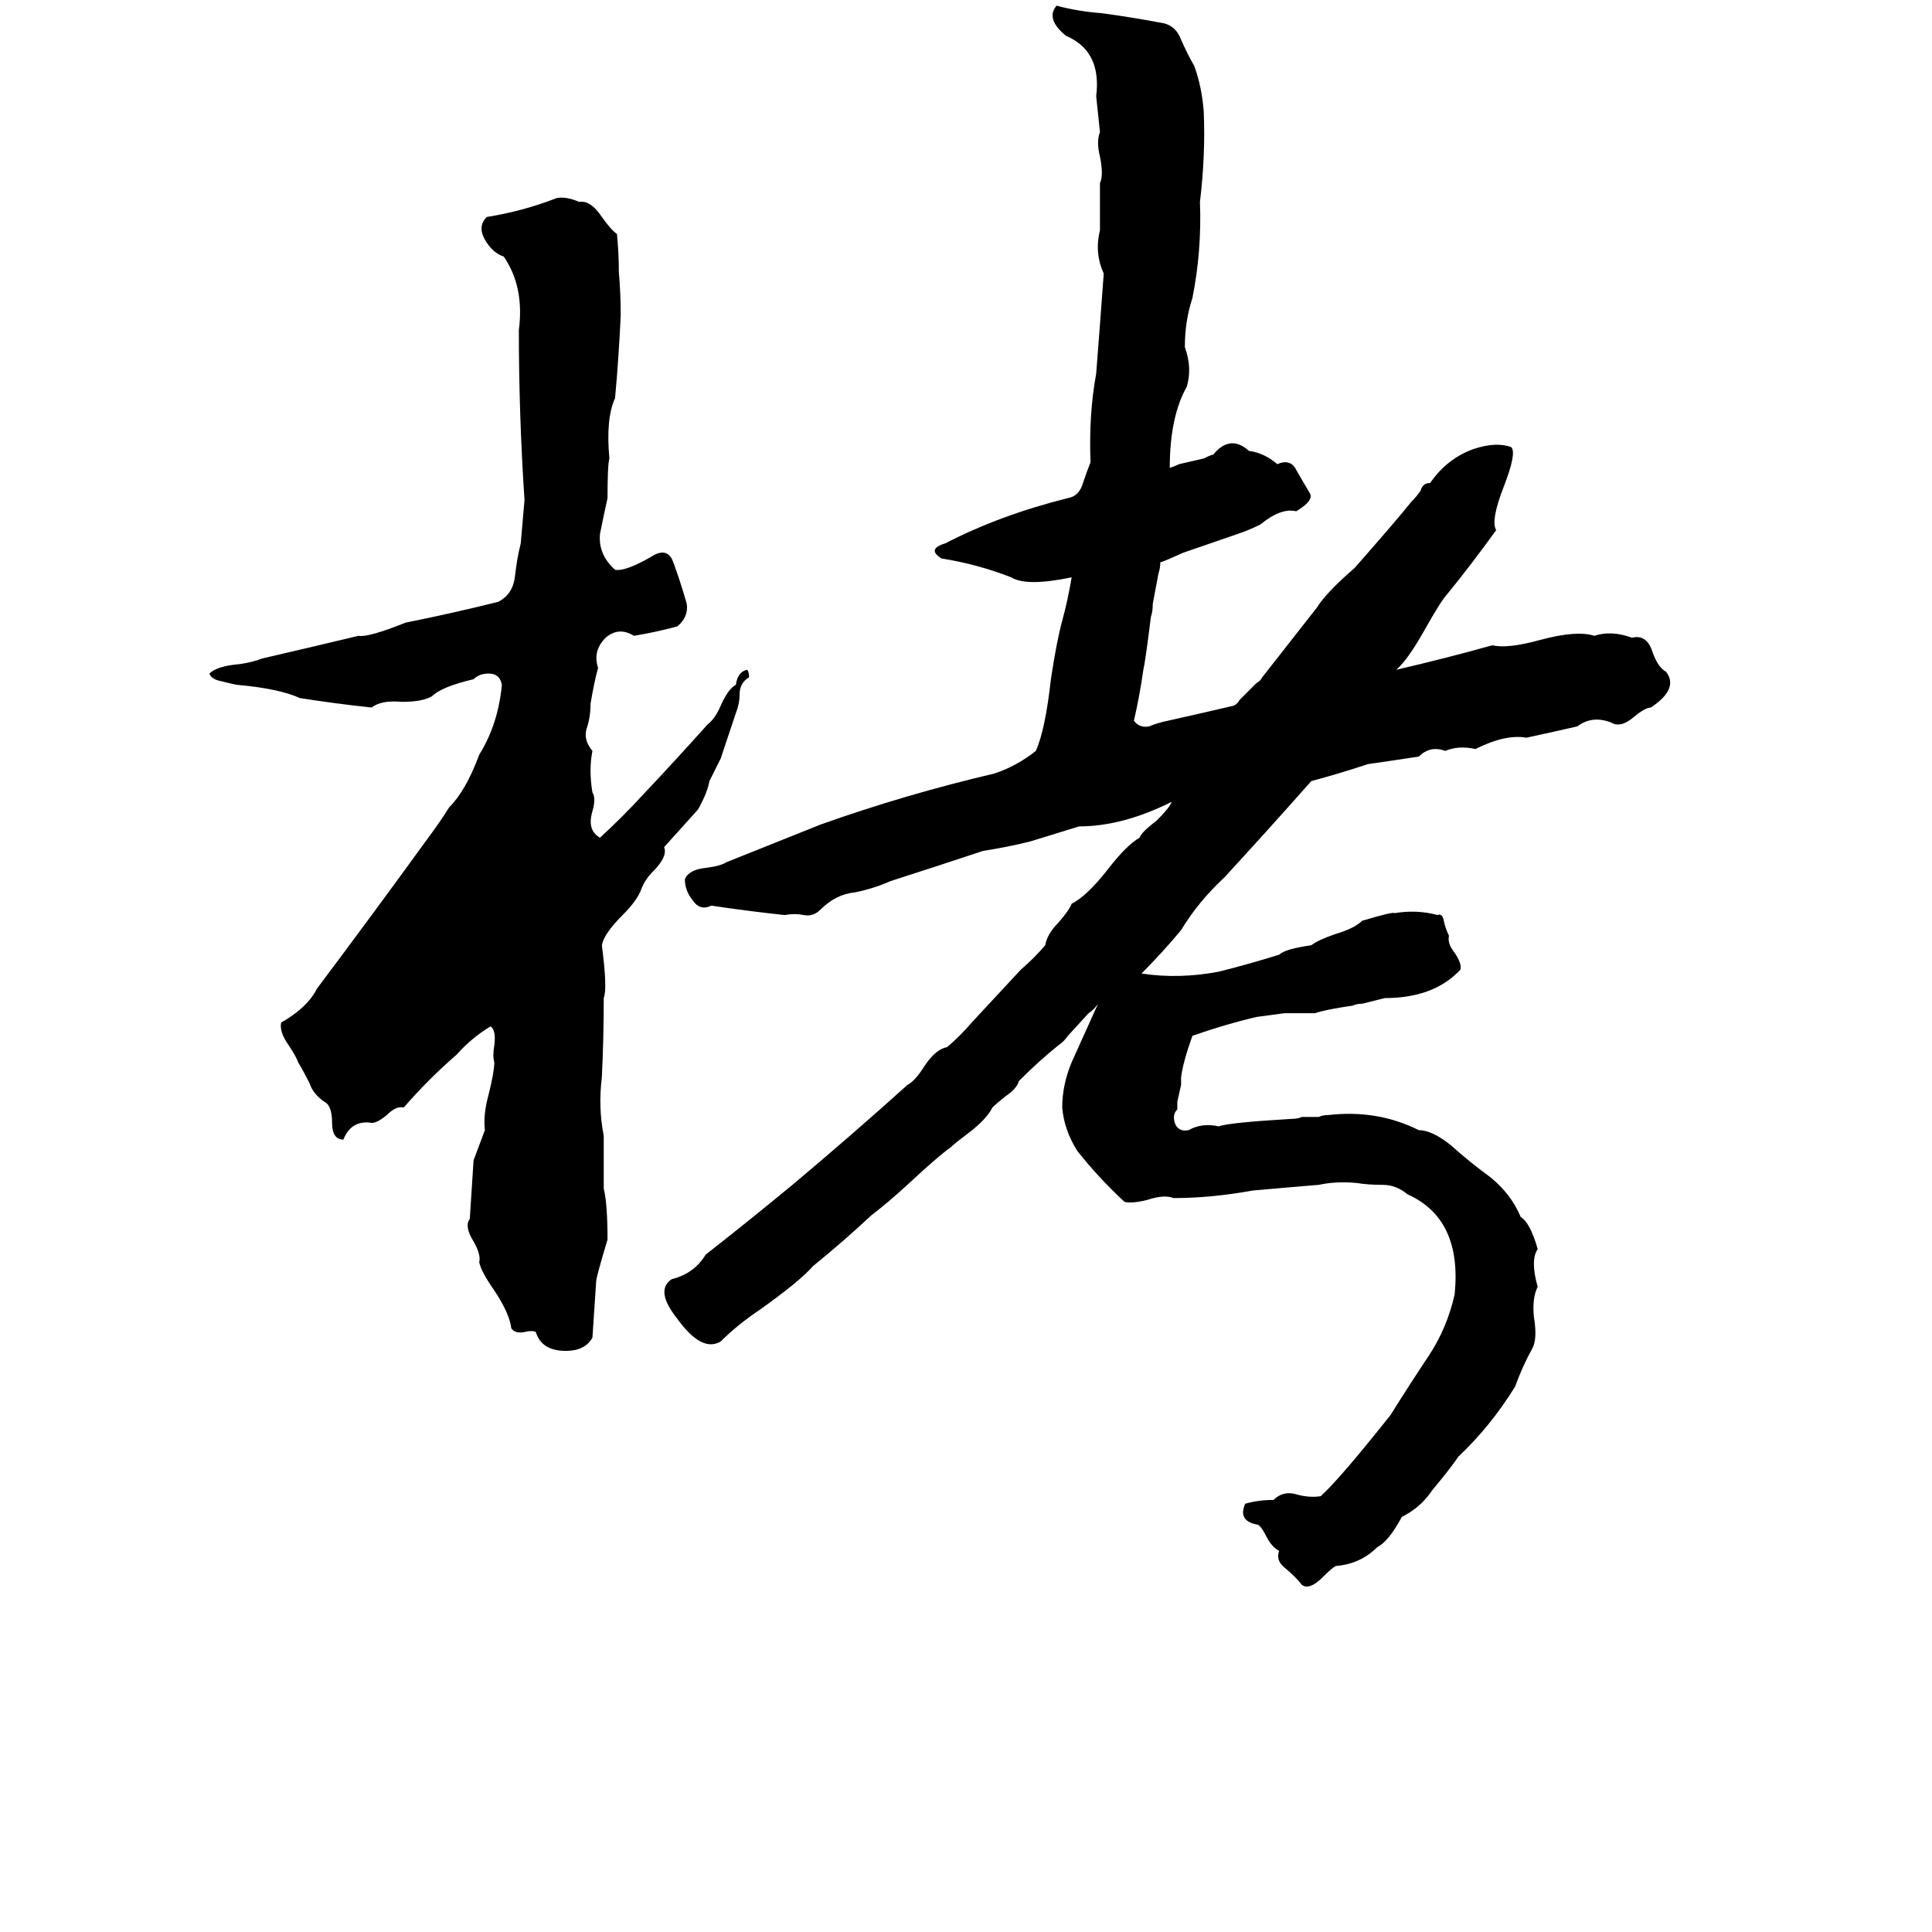 <svg xmlns="http://www.w3.org/2000/svg" viewBox="0 -800 1024 1024">
	<path fill="#000000" d="M560 -797Q571 -794 584 -793Q599 -791 615 -788Q623 -787 626 -779Q629 -772 633 -765Q637 -754 638 -741Q639 -718 636 -693Q637 -667 632 -642Q628 -630 628 -616Q632 -605 629 -595Q620 -579 620 -552Q623 -553 625 -554L638 -557Q642 -559 643 -559Q652 -570 662 -561Q670 -560 677 -554Q684 -557 687 -551Q691 -544 694 -539Q697 -535 687 -529Q679 -531 668 -522Q662 -519 656 -517L627 -507Q616 -502 615 -502Q615 -499 614 -496L611 -480Q611 -476 610 -473Q607 -449 606 -445Q604 -431 601 -418Q604 -414 609 -415Q614 -417 619 -418Q637 -422 654 -426Q656 -427 657 -429L666 -438Q668 -439 669 -441L698 -478Q703 -486 718 -499Q740 -524 748 -534Q751 -537 753 -540Q754 -544 758 -544Q767 -557 781 -562Q793 -566 801 -563Q804 -560 797 -542Q790 -524 793 -519Q780 -501 767 -485Q764 -482 755 -466Q746 -450 740 -445Q766 -451 791 -458Q799 -456 817 -461Q836 -466 845 -463Q854 -466 865 -462Q873 -464 876 -454Q879 -446 883 -444Q890 -435 875 -425Q872 -425 866 -420Q859 -414 854 -417Q844 -421 836 -415Q823 -412 809 -409Q798 -411 782 -403Q773 -405 766 -402Q758 -405 752 -399Q739 -397 725 -395Q710 -390 695 -386Q672 -360 649 -335Q635 -322 626 -307Q616 -295 605 -284Q625 -281 646 -285Q662 -289 678 -294Q681 -297 695 -299Q699 -302 708 -305Q718 -308 722 -312Q739 -317 739 -316Q751 -318 762 -315Q764 -316 765 -313Q766 -308 768 -304Q767 -300 771 -295Q775 -289 774 -286Q760 -271 734 -271L722 -268Q719 -268 717 -267Q703 -265 697 -263Q689 -263 681 -263L666 -261Q649 -257 632 -251Q627 -237 626 -229Q626 -227 626 -225L624 -216Q624 -214 624 -212Q621 -209 623 -204Q625 -200 630 -201Q637 -205 646 -203Q651 -205 685 -207Q688 -207 690 -208H699Q701 -209 704 -209Q730 -212 752 -201Q759 -201 769 -193Q779 -184 790 -176Q801 -167 806 -155Q811 -152 815 -138Q811 -132 815 -118Q812 -112 813 -102Q815 -90 812 -85Q807 -76 803 -65Q790 -44 773 -28Q769 -22 759 -10Q753 -1 743 4Q736 17 730 20Q721 29 708 30Q706 31 701 36Q694 43 690 40Q687 36 681 31Q676 27 678 22Q674 20 671 14Q668 8 666 8Q656 6 660 -3Q667 -5 675 -5Q680 -10 687 -8Q694 -6 700 -7Q710 -16 737 -50Q747 -66 757 -81Q767 -96 771 -114Q775 -154 746 -167Q740 -172 733 -172Q725 -172 719 -173Q708 -174 699 -172Q698 -172 664 -169Q642 -165 622 -165Q617 -167 608 -164Q600 -162 596 -163Q582 -176 571 -190Q564 -201 563 -213Q563 -225 568 -237L582 -268Q580 -265 577 -263L566 -251Q564 -248 561 -246Q551 -238 540 -227Q539 -223 533 -219Q528 -215 526 -213Q523 -207 514 -200Q506 -194 504 -192Q497 -187 482 -173Q470 -162 462 -156Q447 -142 431 -129Q424 -121 403 -106Q391 -98 382 -89Q372 -83 359 -101Q347 -116 356 -122Q368 -125 374 -135Q397 -153 420 -172Q451 -198 481 -225Q485 -227 490 -235Q496 -244 502 -245Q509 -251 515 -258L541 -286Q548 -292 554 -299Q555 -305 561 -311Q567 -318 568 -321Q576 -325 587 -339Q597 -352 604 -356Q605 -359 613 -365Q620 -372 621 -375Q595 -362 572 -362Q559 -358 546 -354Q534 -351 521 -349Q497 -341 472 -333Q463 -329 453 -327Q443 -326 435 -318Q431 -314 426 -315Q421 -316 416 -315Q397 -317 377 -320Q371 -317 367 -323Q363 -328 363 -334Q365 -339 374 -340Q382 -341 385 -343Q410 -353 435 -363Q480 -379 527 -390Q539 -394 549 -402Q554 -413 557 -440Q560 -460 563 -471Q566 -482 568 -494Q544 -489 536 -494Q518 -501 499 -504Q491 -509 501 -512Q530 -527 566 -536Q572 -537 574 -544Q576 -550 578 -555Q577 -580 581 -602Q582 -615 583 -628Q584 -641 585 -655Q580 -666 583 -678Q583 -690 583 -703Q585 -707 583 -717Q581 -725 583 -730Q582 -739 581 -749Q584 -773 565 -781Q554 -790 560 -797ZM295 -695Q300 -696 307 -693Q313 -694 319 -685Q324 -678 327 -676Q328 -666 328 -656Q329 -644 329 -633Q328 -611 326 -589Q321 -578 323 -557Q322 -554 322 -536Q320 -527 318 -517Q317 -506 326 -498Q332 -497 347 -506Q353 -509 356 -504Q357 -502 360 -493Q362 -487 364 -480Q365 -473 359 -468Q348 -465 336 -463Q328 -468 321 -462Q314 -455 317 -446Q315 -439 313 -427Q313 -420 311 -414Q309 -408 314 -402Q312 -392 314 -380Q316 -377 314 -370Q311 -360 318 -356Q330 -367 341 -379Q358 -397 375 -416Q379 -419 382 -426Q386 -435 390 -437Q391 -444 396 -445Q397 -444 397 -441Q392 -438 392 -432Q392 -427 390 -422Q386 -410 382 -398L376 -386Q375 -380 370 -371L352 -351Q354 -346 346 -338Q342 -334 340 -329Q338 -323 330 -315Q320 -305 319 -299Q322 -276 320 -271Q320 -250 319 -229Q317 -213 320 -198Q320 -184 320 -170Q322 -162 322 -143Q316 -123 316 -121Q315 -106 314 -91Q310 -84 300 -84Q287 -84 284 -94Q282 -95 278 -94Q273 -93 271 -96Q270 -104 262 -116Q255 -126 254 -131Q255 -135 251 -142Q246 -150 249 -154Q250 -169 251 -185Q254 -193 257 -201Q256 -209 259 -220Q262 -232 262 -237Q261 -240 262 -246Q263 -254 260 -256Q250 -250 242 -241Q227 -228 214 -213Q210 -214 205 -209Q199 -204 196 -205Q186 -206 182 -196Q176 -196 176 -205Q176 -214 172 -216Q166 -220 164 -226Q161 -232 158 -237Q157 -240 153 -246Q148 -253 149 -258Q163 -266 168 -276Q198 -316 227 -356Q233 -364 238 -372Q247 -381 254 -400Q264 -416 266 -437Q265 -443 259 -443Q254 -443 251 -440Q234 -436 229 -431Q224 -428 213 -428Q202 -429 197 -425Q178 -427 159 -430Q148 -435 126 -437Q125 -437 117 -439Q112 -440 111 -443Q115 -447 127 -448Q134 -449 139 -451Q165 -457 190 -463Q195 -462 215 -470Q240 -475 264 -481Q272 -485 273 -495Q274 -504 276 -512Q277 -523 278 -535Q275 -580 275 -625Q278 -648 267 -664Q261 -666 257 -673Q253 -680 258 -685Q277 -688 295 -695Z"/>
</svg>